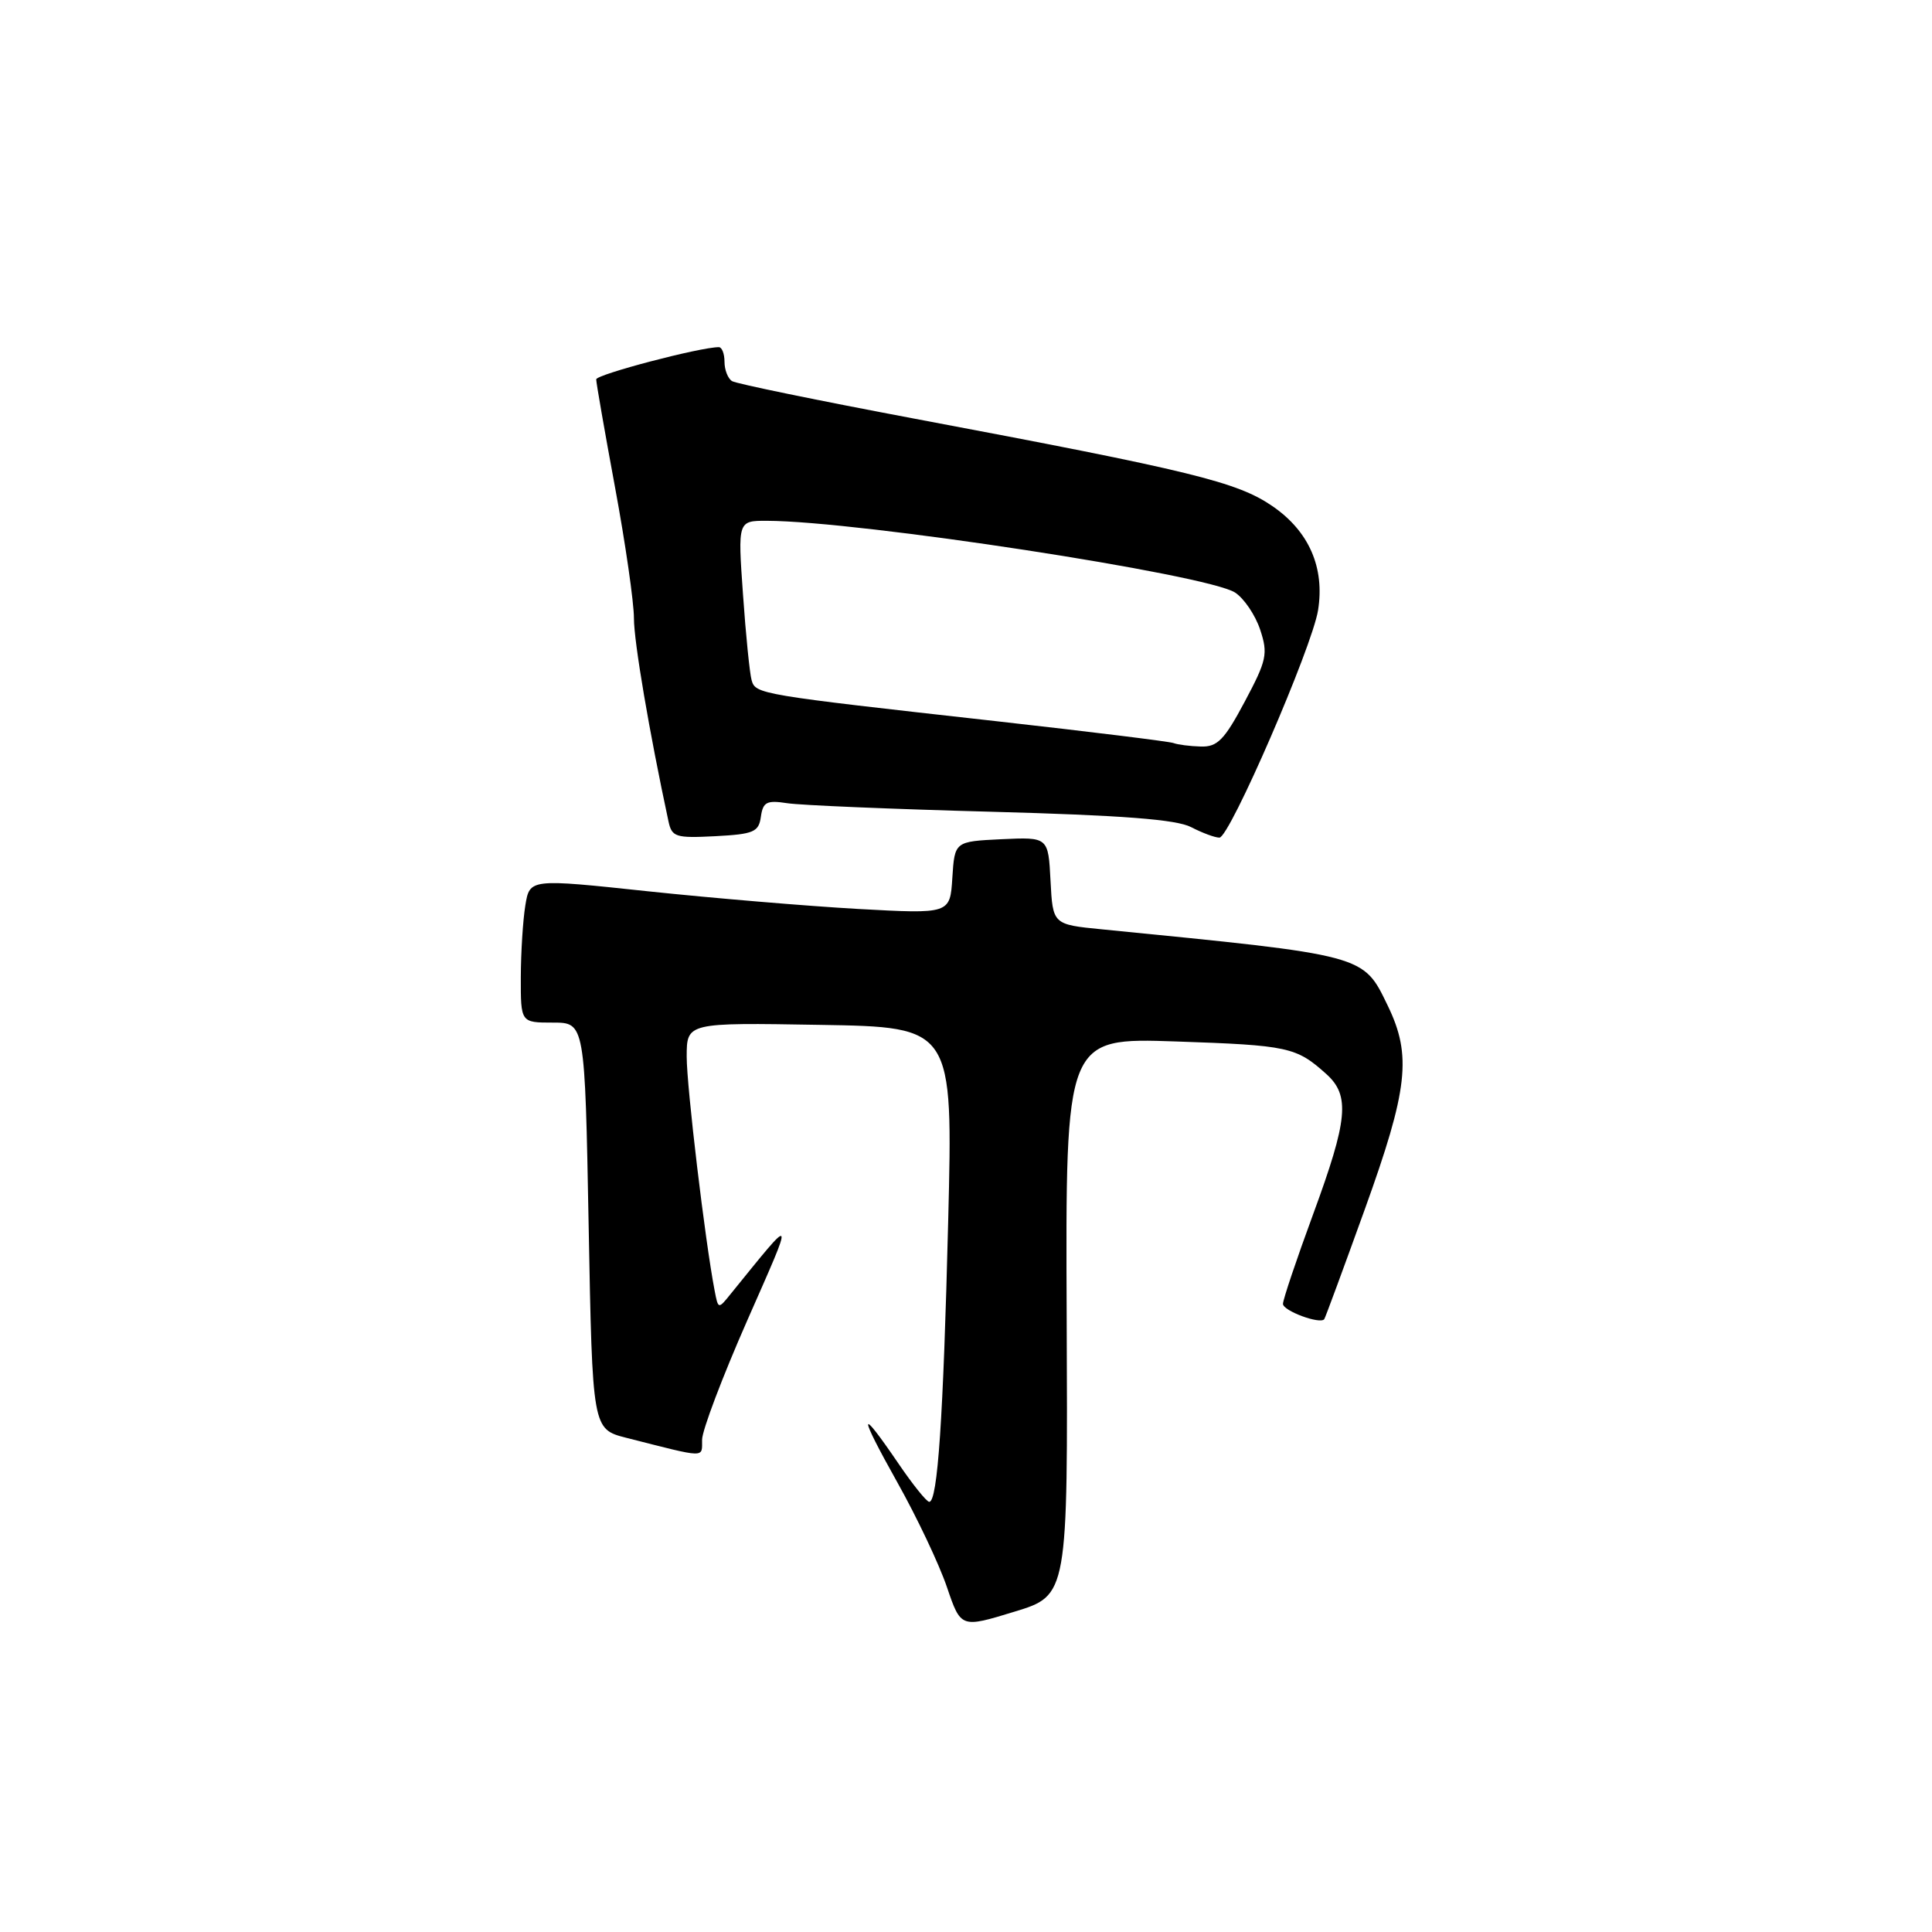 <?xml version="1.0" encoding="UTF-8" standalone="no"?>
<!DOCTYPE svg PUBLIC "-//W3C//DTD SVG 1.1//EN" "http://www.w3.org/Graphics/SVG/1.1/DTD/svg11.dtd" >
<svg xmlns="http://www.w3.org/2000/svg" xmlns:xlink="http://www.w3.org/1999/xlink" version="1.1" viewBox="0 0 256 256">
 <g >
 <path fill="currentColor"
d=" M 141.34 174.45 C 141.18 137.50 141.18 137.50 155.84 138.00 C 170.72 138.51 171.76 138.73 175.75 142.32 C 178.91 145.17 178.61 148.35 174.00 160.88 C 171.80 166.86 170.00 172.21 170.00 172.77 C 170.00 173.69 174.91 175.51 175.47 174.80 C 175.60 174.63 178.02 168.07 180.85 160.22 C 186.58 144.33 187.08 139.87 183.90 133.29 C 180.59 126.46 181.17 126.62 146.00 123.14 C 139.50 122.50 139.50 122.50 139.20 116.70 C 138.90 110.91 138.90 110.91 132.70 111.20 C 126.50 111.50 126.50 111.50 126.19 116.31 C 125.89 121.11 125.89 121.11 113.69 120.44 C 106.99 120.06 94.46 119.01 85.85 118.10 C 70.19 116.43 70.19 116.43 69.61 119.97 C 69.29 121.91 69.02 126.20 69.01 129.50 C 69.00 135.50 69.00 135.50 73.25 135.50 C 77.50 135.50 77.50 135.50 78.00 162.44 C 78.50 189.37 78.50 189.37 83.00 190.52 C 93.75 193.25 93.00 193.23 93.03 190.77 C 93.04 189.52 95.73 182.43 99.00 175.00 C 105.35 160.57 105.48 160.78 96.83 171.44 C 95.17 173.50 95.17 173.50 94.69 171.00 C 93.43 164.48 90.99 144.01 90.99 140.00 C 91.00 135.50 91.00 135.50 108.64 135.80 C 126.28 136.09 126.28 136.09 125.64 161.80 C 124.99 188.00 124.24 199.00 123.13 199.00 C 122.78 199.00 120.95 196.72 119.05 193.93 C 113.75 186.15 113.69 187.12 118.90 196.42 C 121.50 201.05 124.45 207.29 125.47 210.29 C 127.32 215.73 127.32 215.73 134.41 213.56 C 141.50 211.40 141.50 211.40 141.34 174.45 Z  M 100.82 108.22 C 101.10 106.26 101.60 106.01 104.32 106.43 C 106.07 106.70 118.23 107.21 131.33 107.56 C 148.69 108.03 155.89 108.58 157.83 109.60 C 159.30 110.36 160.98 110.99 161.58 110.99 C 162.93 111.00 173.86 85.78 174.65 80.86 C 175.55 75.20 173.45 70.41 168.64 67.09 C 163.93 63.86 158.08 62.42 121.25 55.49 C 108.46 53.08 97.54 50.84 97.00 50.50 C 96.45 50.16 96.00 49.01 96.00 47.94 C 96.00 46.87 95.66 46.00 95.25 46.00 C 92.77 46.00 79.00 49.62 79.00 50.27 C 79.00 50.71 80.12 57.15 81.50 64.60 C 82.88 72.04 84.00 79.84 84.00 81.93 C 84.00 85.04 86.03 96.98 88.57 108.80 C 89.02 110.92 89.51 111.07 94.78 110.80 C 99.87 110.53 100.54 110.25 100.82 108.22 Z  M 155.50 98.46 C 154.95 98.25 144.38 96.95 132.00 95.56 C 100.47 92.04 100.12 91.98 99.59 90.12 C 99.34 89.23 98.82 84.11 98.45 78.75 C 97.76 69.00 97.76 69.00 101.63 69.01 C 113.79 69.04 159.98 76.12 163.66 78.52 C 164.85 79.30 166.34 81.51 166.98 83.44 C 168.04 86.64 167.85 87.50 164.93 92.98 C 162.23 98.05 161.31 98.99 159.11 98.92 C 157.67 98.88 156.05 98.67 155.50 98.46 Z "/>
</g>
</svg>